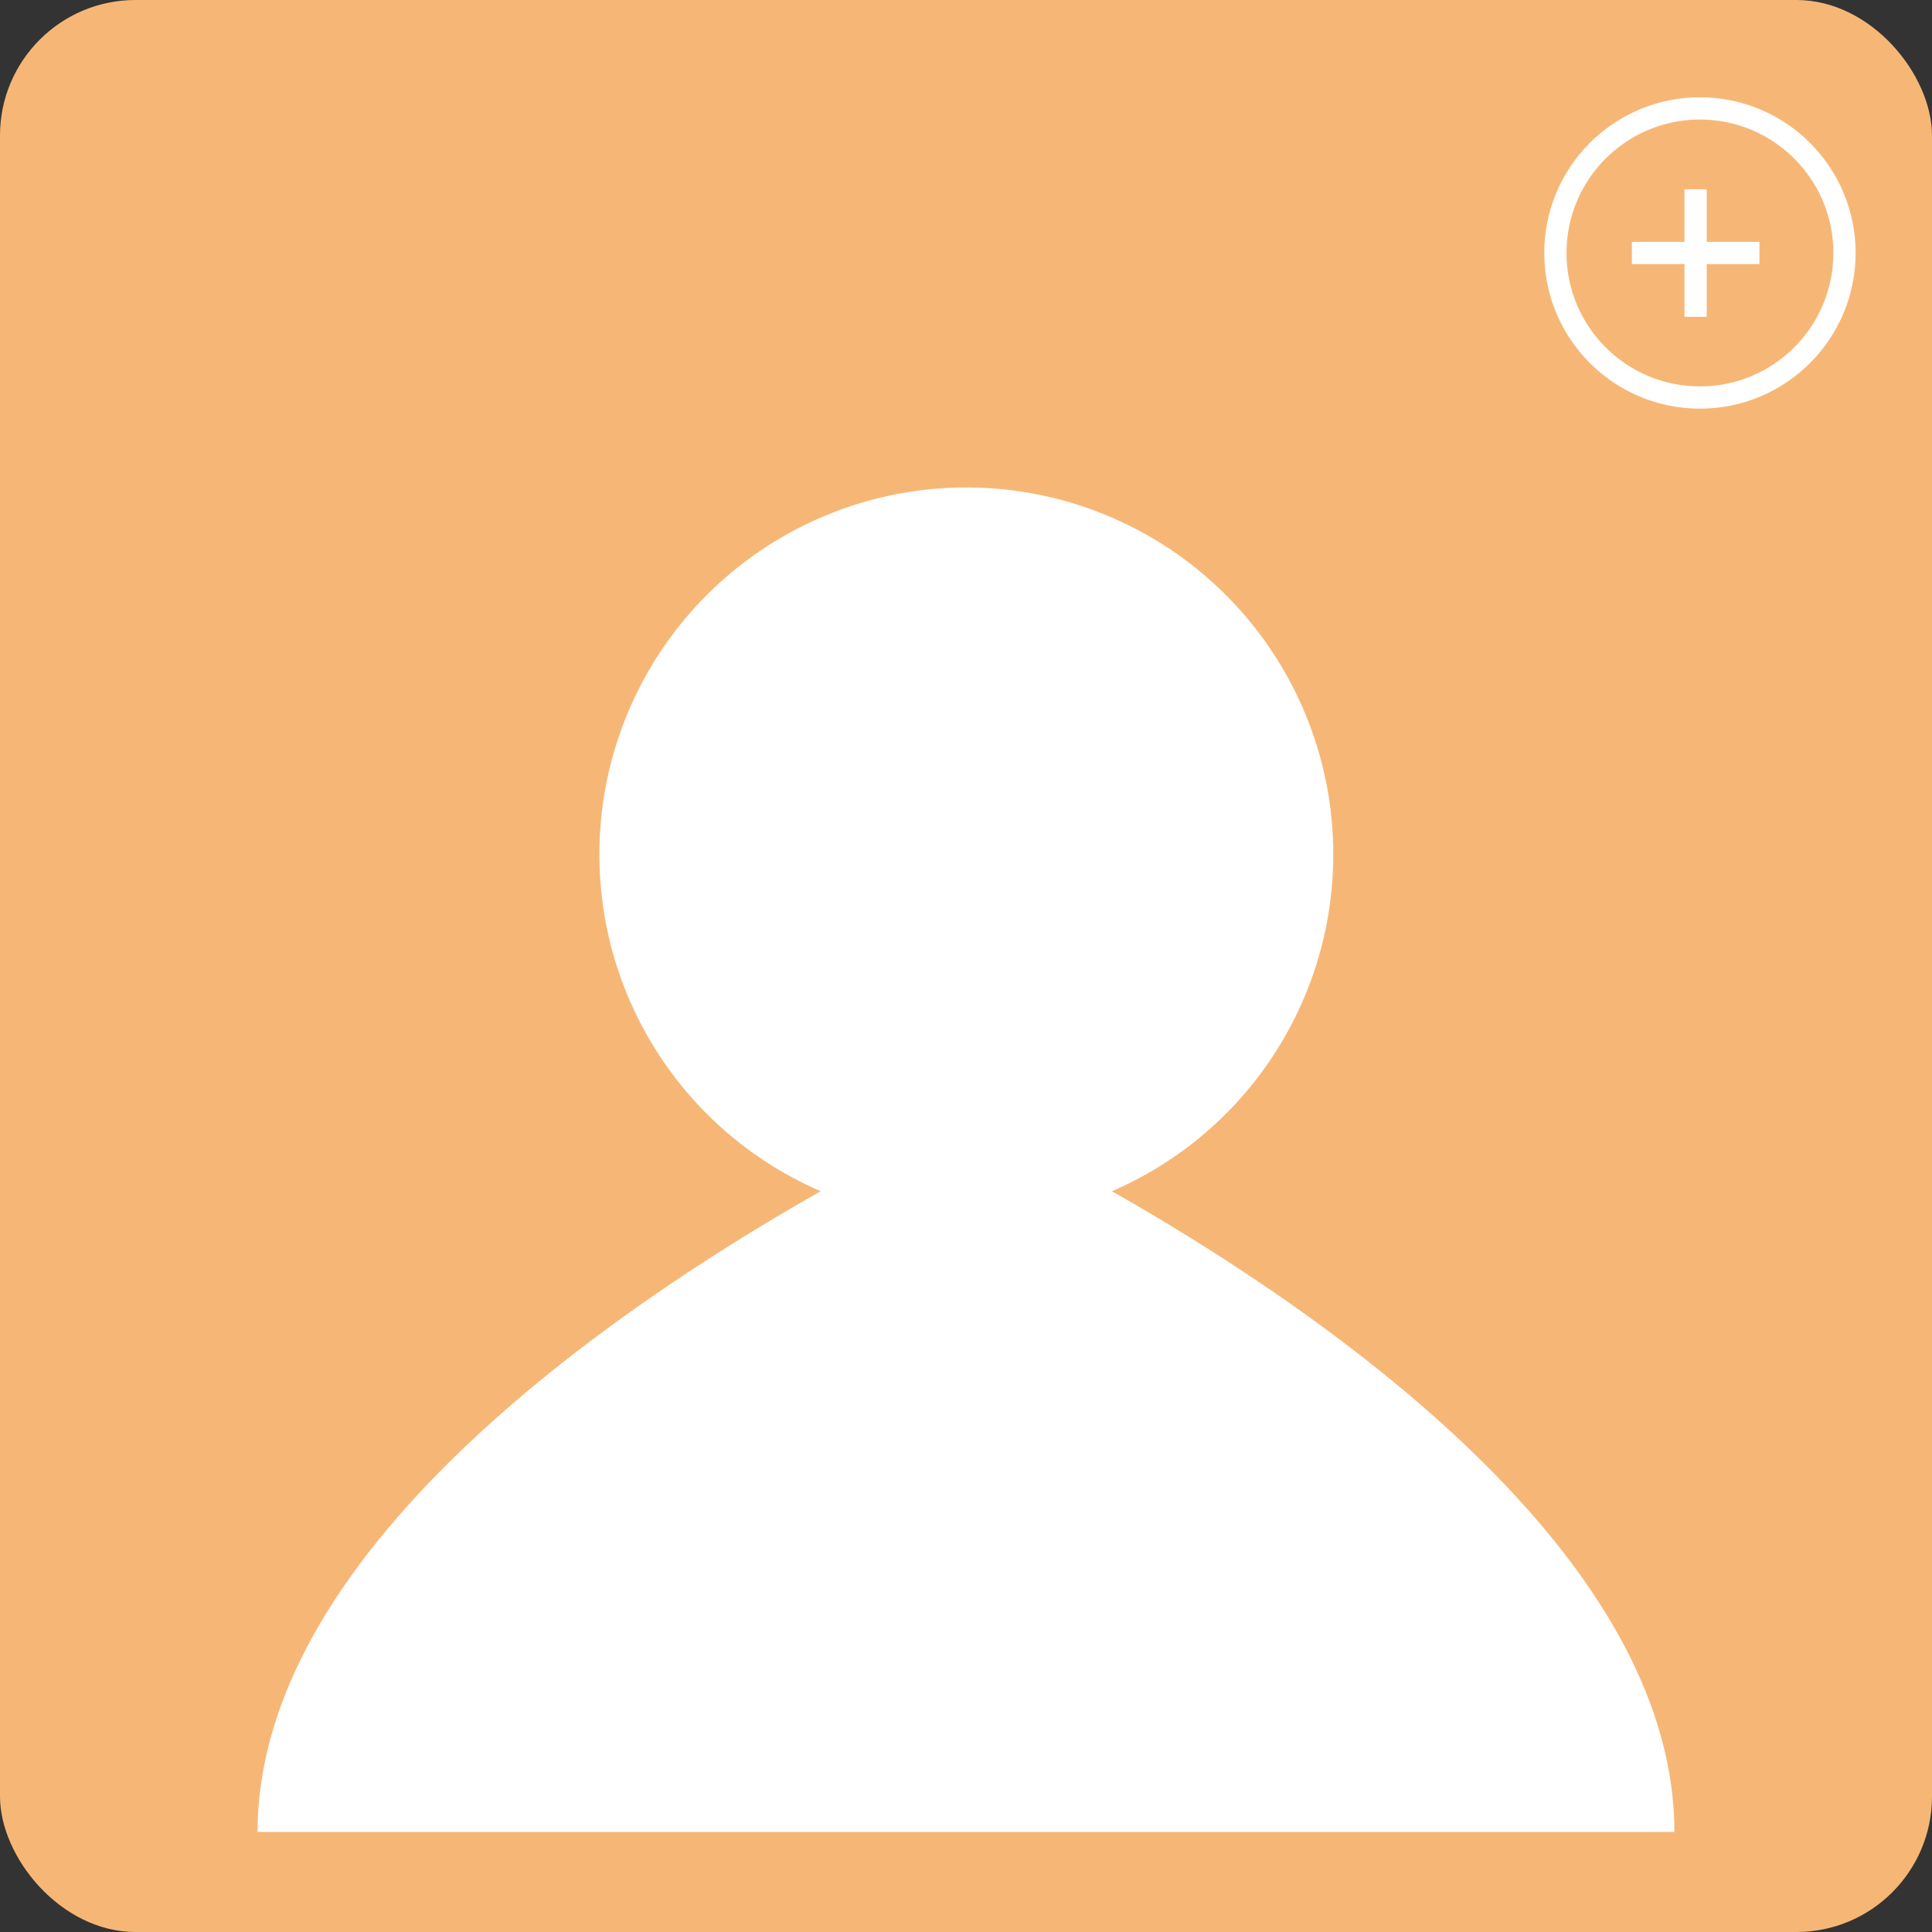 <svg xmlns="http://www.w3.org/2000/svg" viewBox="0 0 173.75 173.75"><rect x="0" y="0" width="173.75" height="173.75" fill="#333333" stroke="none"/><defs><style>.cls-1{fill:#f6b776;}.cls-2{fill:#fff;}.cls-3{fill:none;stroke:#fff;stroke-miterlimit:10;stroke-width:2px;}</style></defs><title>Asset 20</title><g id="Layer_2" data-name="Layer 2"><g id="Layer_1-2" data-name="Layer 1"><rect class="cls-1" width="173.75" height="173.75" rx="12.19" ry="12.19"/><path class="cls-2" d="M100,107.13a33,33,0,1,0-26.19,0C55.14,117.7,23.17,139.5,23.17,164.75H150.58C150.58,139.5,118.61,117.7,100,107.13Z"/><circle class="cls-3" cx="152.88" cy="22.75" r="13"/><line class="cls-3" x1="146.76" y1="22.75" x2="158.23" y2="22.75"/><line class="cls-3" x1="152.49" y1="17.02" x2="152.49" y2="28.49"/></g></g></svg>